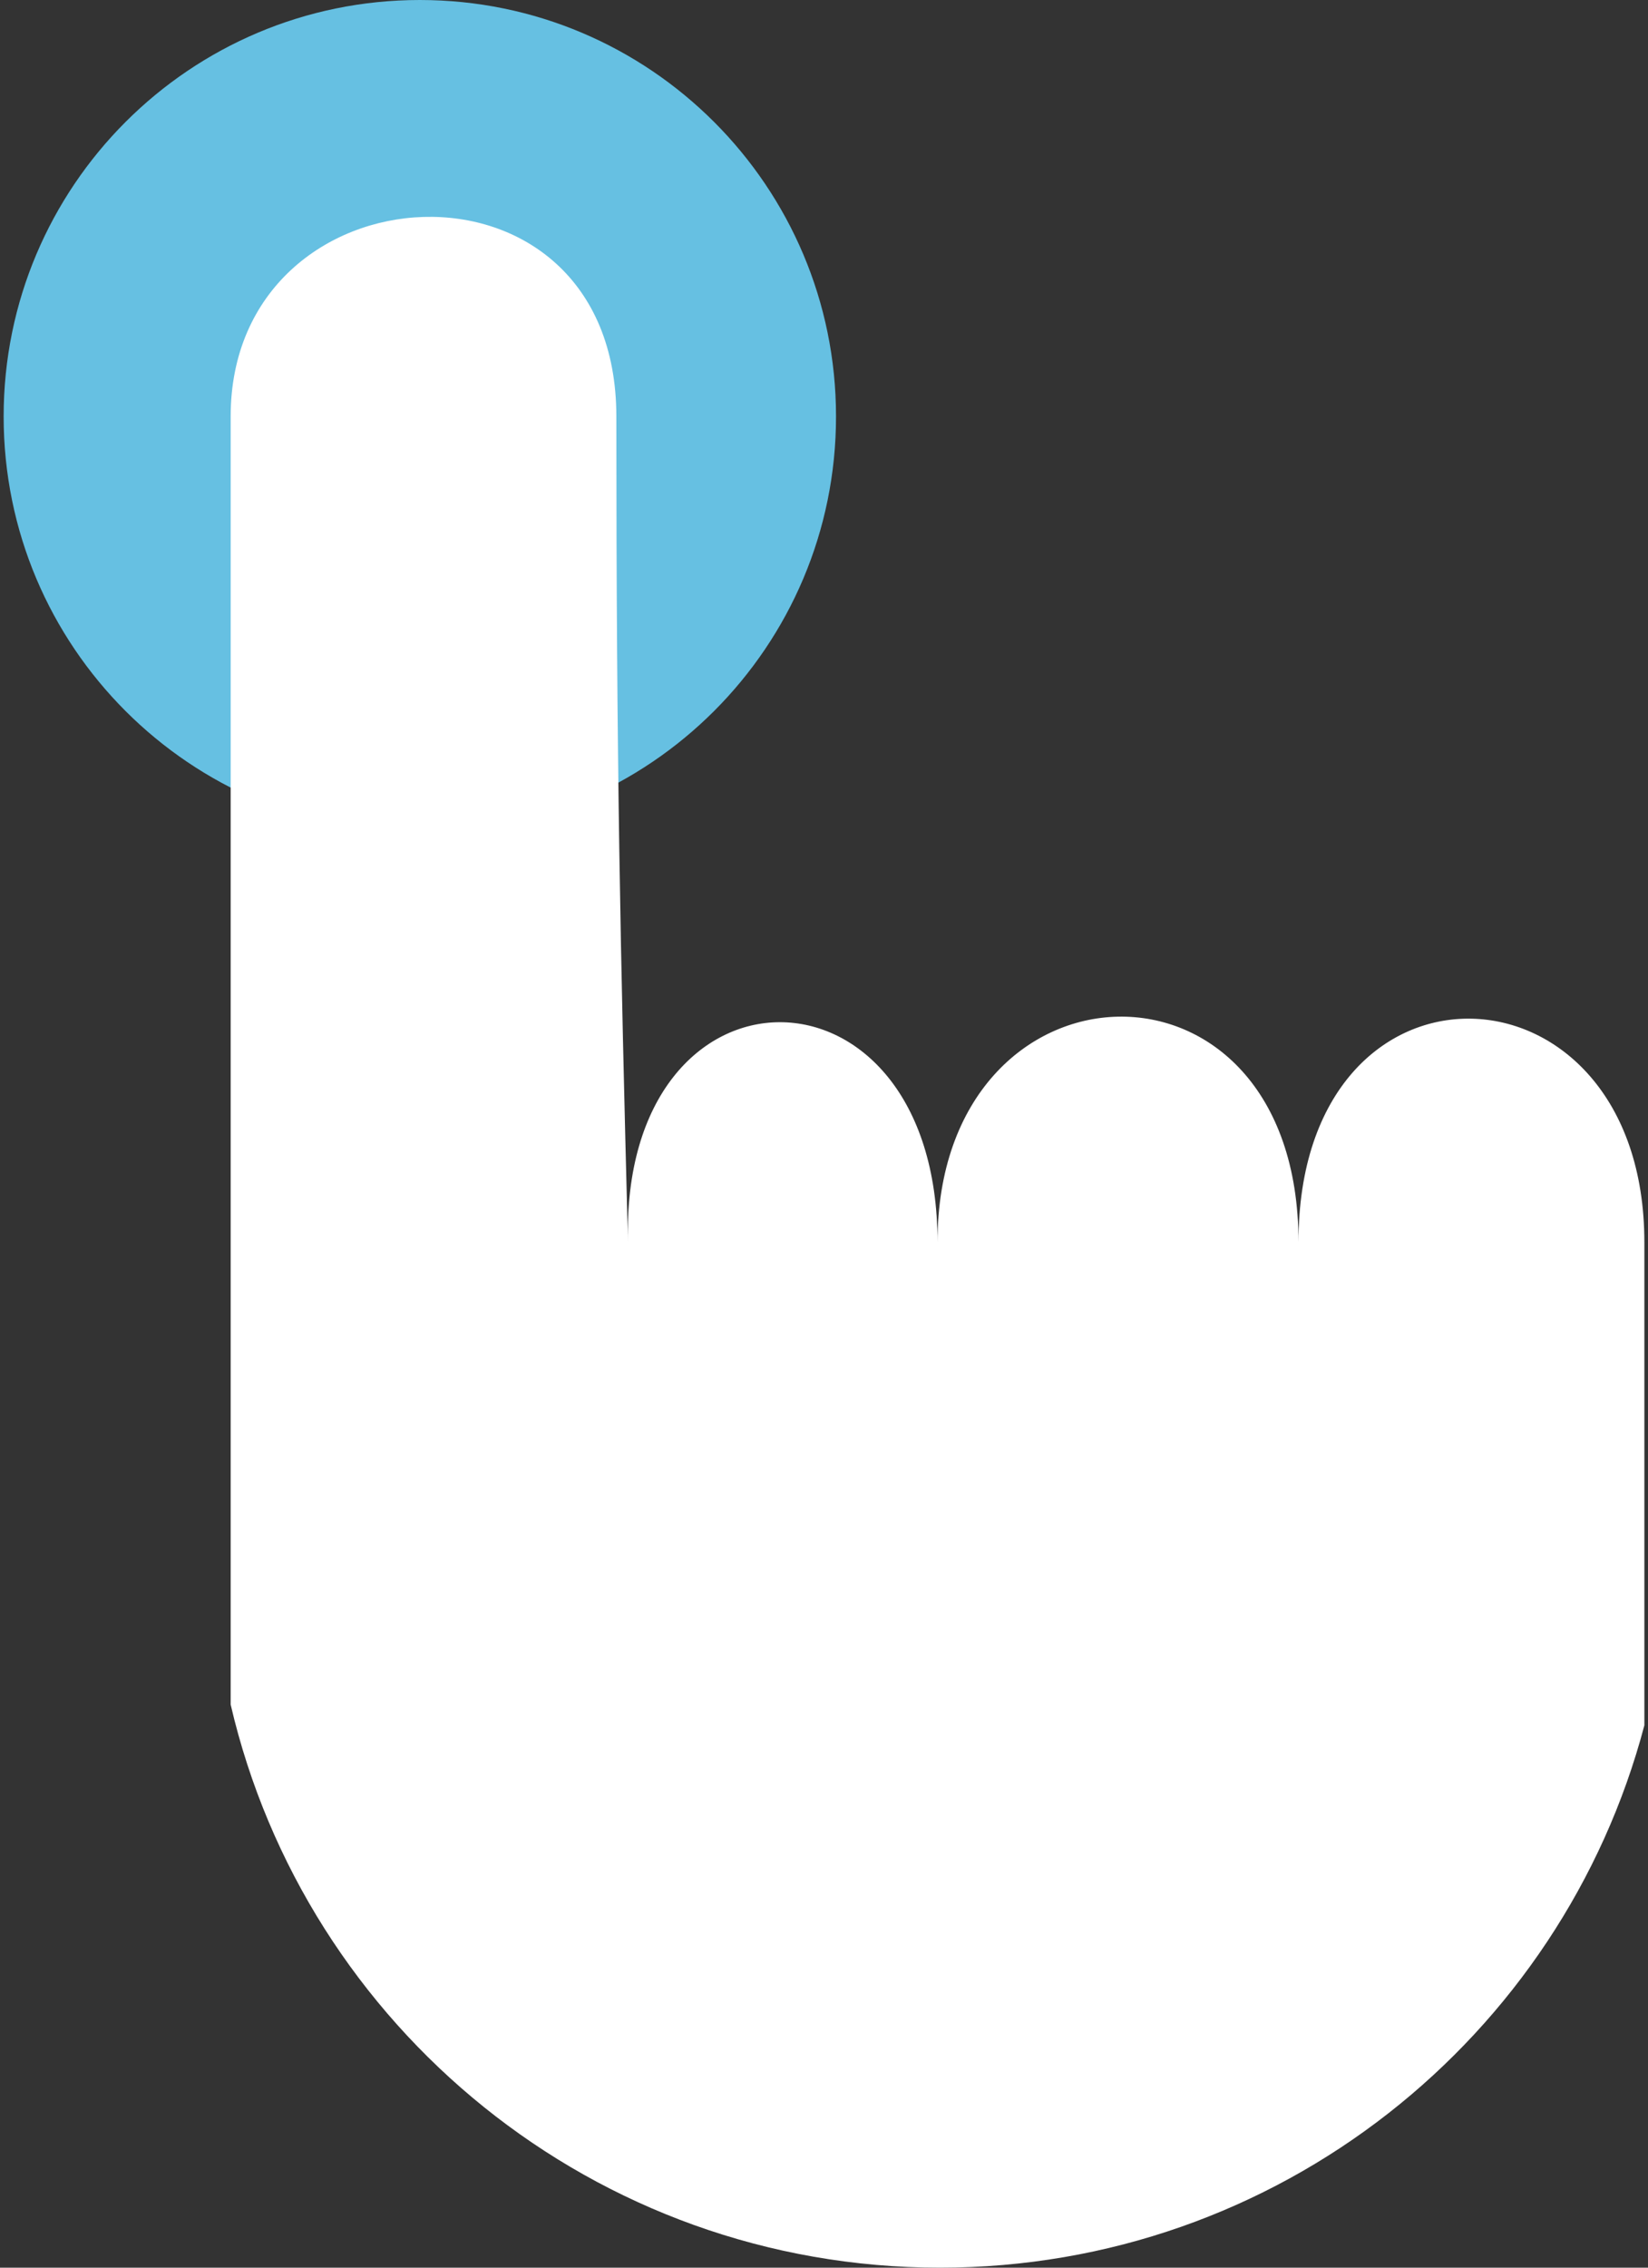 <?xml version="1.0" encoding="UTF-8" standalone="no"?>
<!-- Generator: Adobe Illustrator 17.0.0, SVG Export Plug-In . SVG Version: 6.00 Build 0)  -->
<!DOCTYPE svg  PUBLIC '-//W3C//DTD SVG 1.1//EN'  'http://www.w3.org/Graphics/SVG/1.1/DTD/svg11.dtd'>
<svg id="Layer_1" xmlns="http://www.w3.org/2000/svg" xml:space="preserve" height="33px" viewBox="0 0 24 33" width="24px" version="1.1" y="0px" x="0px" xmlns:xlink="http://www.w3.org/1999/xlink" enable-background="new 0 0 24 33">
	<rect x="0" y="0" width="24" height="33" fill="#333333" stroke="none"/>
	<defs>
		<rect id="SVGID_1_" x=".053" height="33" width="23.894"/>
	</defs>
	<clipPath id="SVGID_2_">
		<use overflow="visible" xlink:href="#SVGID_1_"/>
	</clipPath>
	<path fill="#66C0E2" d="m12.175 6.061c0 3.348-2.714 6.061-6.061 6.061-3.348 0-6.061-2.713-6.061-6.061s2.713-6.061 6.061-6.061c3.347 0 6.061 2.713 6.061 6.061" clip-path="url(#SVGID_2_)"/>
	<path fill="#fff" d="m23.947 25.108c-1.199 4.543-5.337 7.892-10.257 7.892-5.028 0-9.24-3.499-10.331-8.195v-18.744c0-3.704 5.617-4.04 5.617 0 0 5.052 0.058 7.749 0.169 12.017-0.111-4.268 4.508-4.272 4.508 0 0-4.272 5.257-4.483 5.257 0 0-4.44 5.037-4.237 5.037 0v7.03z" clip-path="url(#SVGID_2_)"/>
</svg>
